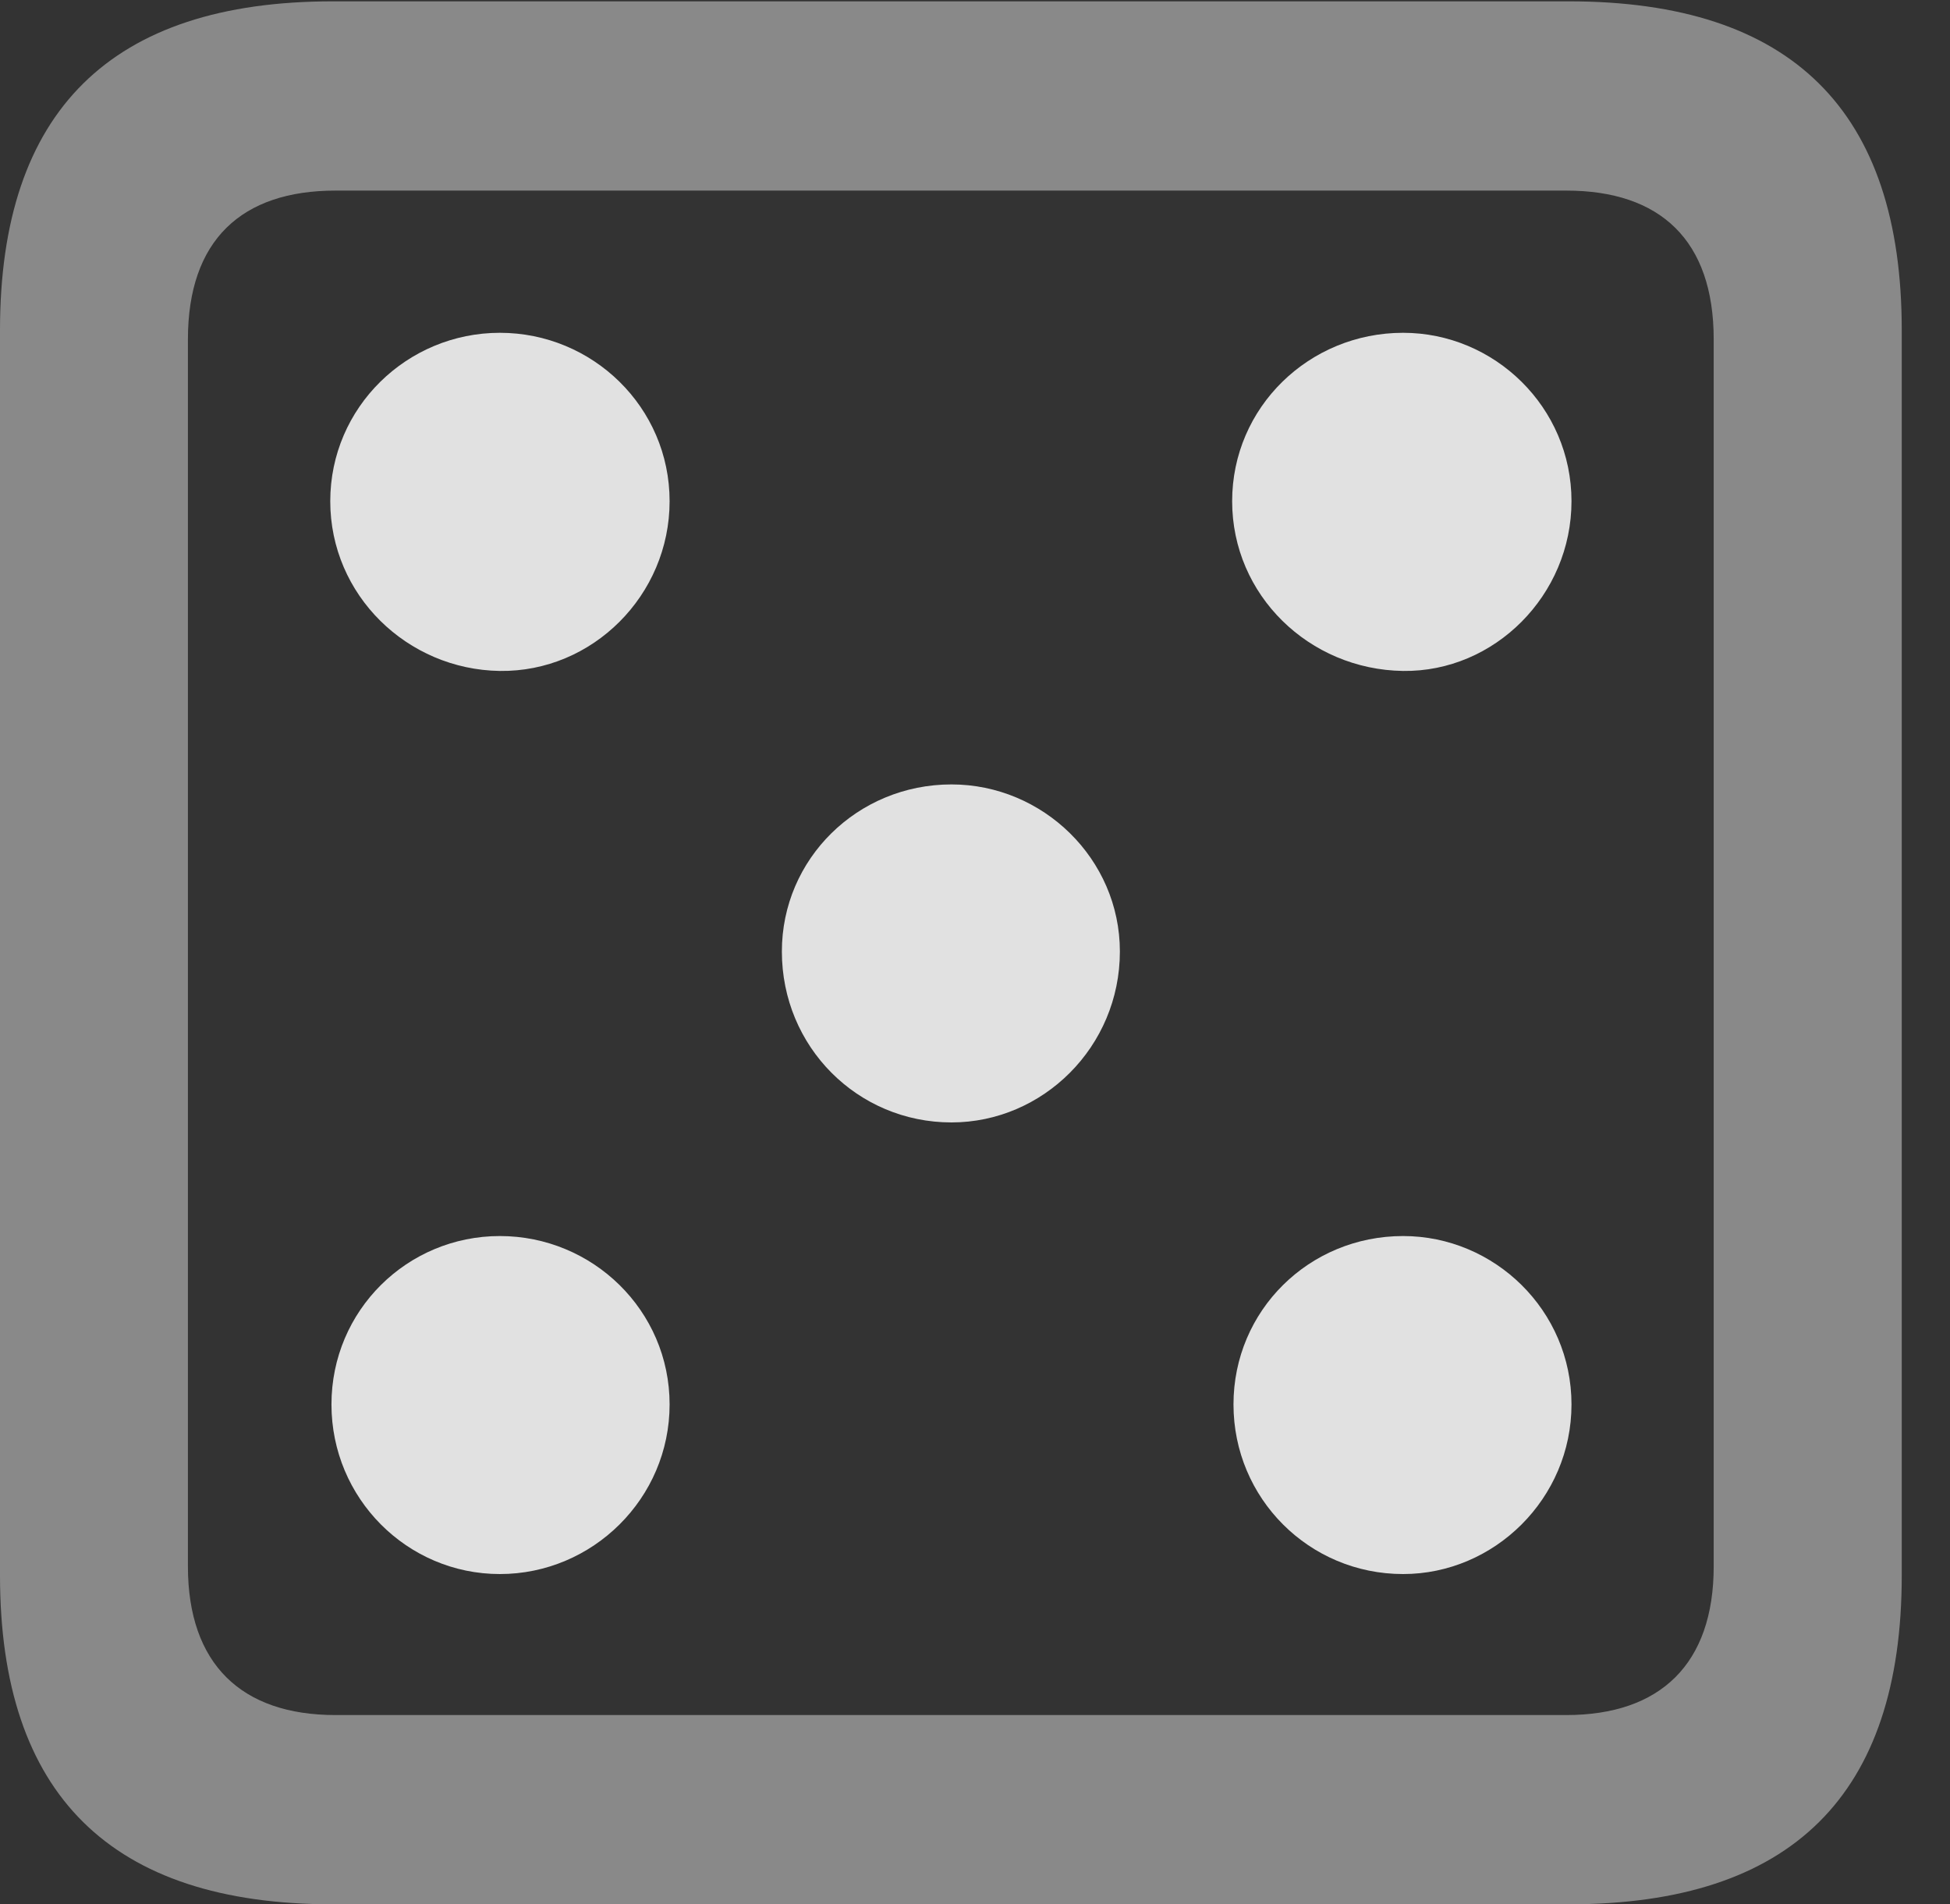 <?xml version="1.0" encoding="UTF-8"?>
<!--Generator: Apple Native CoreSVG 341-->
<!DOCTYPE svg
PUBLIC "-//W3C//DTD SVG 1.1//EN"
       "http://www.w3.org/Graphics/SVG/1.1/DTD/svg11.dtd">
<svg version="1.1" xmlns="http://www.w3.org/2000/svg" xmlns:xlink="http://www.w3.org/1999/xlink" viewBox="0 0 14.59 14.248">
 <rect x="0" y="0" width="14.59" height="14.248" fill="#333333" stroke="none"/>
 <g>
  <rect height="14.248" opacity="0" width="14.59" x="0" y="0"/>
  <path d="M2.49 14.248L11.738 14.248C13.408 14.248 14.229 13.428 14.229 11.787L14.229 2.471C14.229 0.83 13.408 0.01 11.738 0.01L2.49 0.01C0.83 0.01 0 0.83 0 2.471L0 11.787C0 13.428 0.83 14.248 2.49 14.248ZM2.51 12.832C1.807 12.832 1.406 12.451 1.406 11.719L1.406 2.539C1.406 1.797 1.807 1.426 2.51 1.426L11.719 1.426C12.422 1.426 12.822 1.797 12.822 2.539L12.822 11.719C12.822 12.451 12.422 12.832 11.719 12.832Z" fill="white" fill-opacity="0.425"/>
  <path d="M3.74 5.02C4.434 5.029 5.01 4.453 5.01 3.75C5.01 3.047 4.434 2.49 3.74 2.49C3.047 2.49 2.471 3.047 2.471 3.75C2.471 4.453 3.047 5.01 3.74 5.02ZM10.498 5.02C11.182 5.029 11.758 4.453 11.758 3.75C11.758 3.047 11.182 2.49 10.498 2.49C9.795 2.49 9.219 3.047 9.219 3.75C9.219 4.453 9.795 5.01 10.498 5.02ZM7.119 8.398C7.803 8.398 8.379 7.832 8.379 7.119C8.379 6.426 7.803 5.869 7.119 5.869C6.416 5.869 5.85 6.426 5.85 7.119C5.85 7.832 6.416 8.398 7.119 8.398ZM3.74 11.777C4.434 11.777 5.01 11.211 5.01 10.508C5.01 9.805 4.434 9.248 3.74 9.248C3.047 9.248 2.48 9.805 2.48 10.508C2.48 11.211 3.047 11.777 3.74 11.777ZM10.498 11.777C11.182 11.777 11.758 11.211 11.758 10.508C11.758 9.805 11.182 9.248 10.498 9.248C9.795 9.248 9.229 9.805 9.229 10.508C9.229 11.211 9.795 11.777 10.498 11.777Z" fill="white" fill-opacity="0.85"/>
 </g>
</svg>

